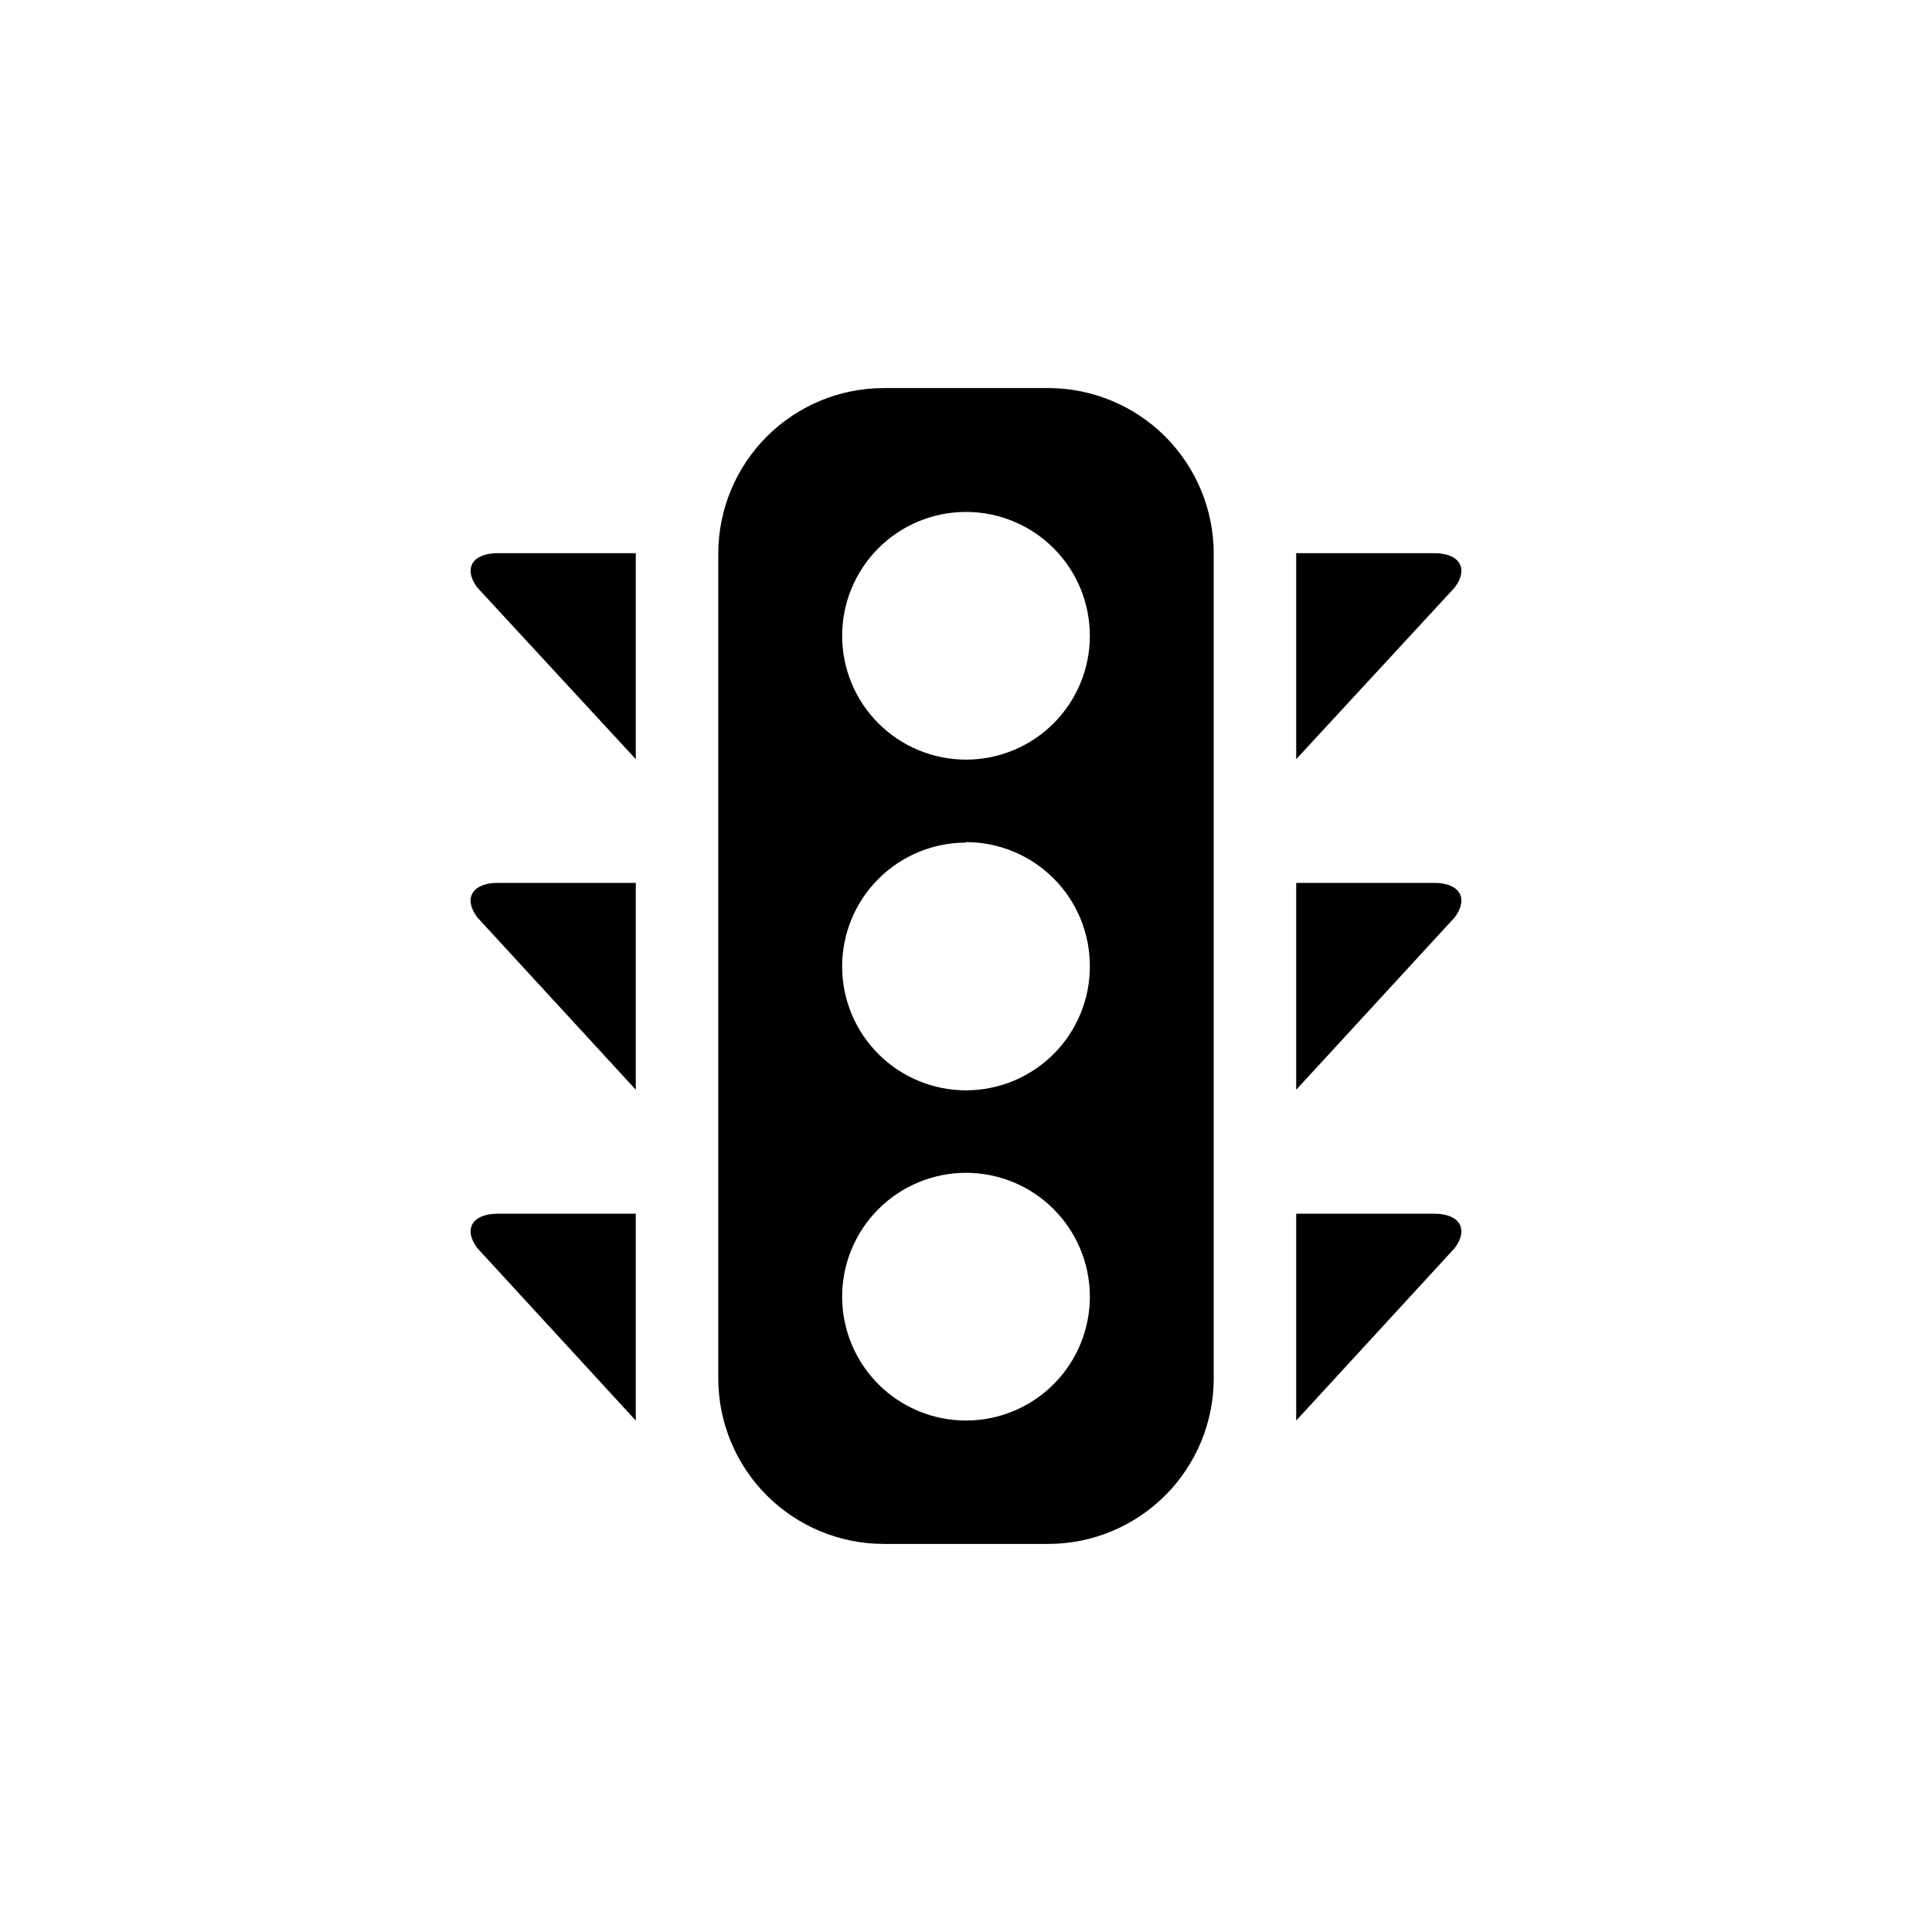 <?xml version="1.0" encoding="UTF-8"?>
<svg viewBox="0 0 1200 1200" xmlns="http://www.w3.org/2000/svg">
 <rect x="-120" y="-120" width="1440" height="1440" fill="#fff"/>
 <path d="m753.86 856.41c-0.078 27.176-10.906 53.211-30.121 72.426-19.215 19.215-45.254 30.047-72.426 30.125h-102.63c-27.172-0.078-53.211-10.91-72.426-30.125-19.215-19.215-30.043-45.25-30.125-72.426v-512.83c0.082-27.172 10.91-53.211 30.125-72.426 19.215-19.215 45.254-30.043 72.426-30.121h102.63c27.172 0.078 53.211 10.906 72.426 30.121 19.215 19.215 30.043 45.254 30.121 72.426zm-153.86-538.45c-20.402 0-39.969 8.105-54.398 22.531-14.426 14.43-22.531 33.996-22.531 54.402 0 20.402 8.105 39.969 22.531 54.398 14.43 14.426 33.996 22.531 54.398 22.531 20.406 0 39.973-8.105 54.402-22.531 14.426-14.43 22.531-33.996 22.531-54.398 0-20.406-8.105-39.973-22.531-54.402-14.43-14.426-33.996-22.531-54.402-22.531zm0 410.5c-20.418 0-40.004 8.121-54.434 22.57-14.43 14.449-22.523 34.043-22.496 54.465 0.027 20.418 8.172 39.992 22.641 54.402s34.07 22.48 54.492 22.426c20.422-0.055 39.984-8.223 54.375-22.711 14.395-14.488 22.434-34.102 22.355-54.523-0.082-20.352-8.223-39.84-22.641-54.203-14.418-14.363-33.941-22.426-54.293-22.426zm0-205.1c-20.418 0-40.004 8.121-54.434 22.57-14.43 14.449-22.523 34.043-22.496 54.465 0.027 20.418 8.172 39.992 22.641 54.402 14.469 14.414 34.07 22.48 54.492 22.426 20.422-0.051 39.984-8.223 54.375-22.711 14.395-14.484 22.434-34.102 22.355-54.523 0-20.402-8.105-39.969-22.531-54.398-14.43-14.426-33.996-22.531-54.402-22.531z"/>
 <path d="m903.57 569.77c8.766-11.789 3.098-21.387-12.695-21.387h-85.773v128.47z"/>
 <path d="m903.57 775.18c8.766-11.789 3.098-21.312-12.695-21.312h-85.773v128.47z"/>
 <path d="m903.57 364.9c8.766-11.715 3.098-21.312-12.695-21.312h-85.773v127.95z"/>
 <path d="m296.43 569.77c-8.766-11.789-3.098-21.387 12.695-21.387h85.777v128.47z"/>
 <path d="m296.43 775.18c-8.766-11.789-3.098-21.312 12.695-21.312h85.777v128.47z"/>
 <path d="m296.43 364.9c-8.766-11.715-3.098-21.312 12.695-21.312h85.777v127.95z"/>
</svg>
